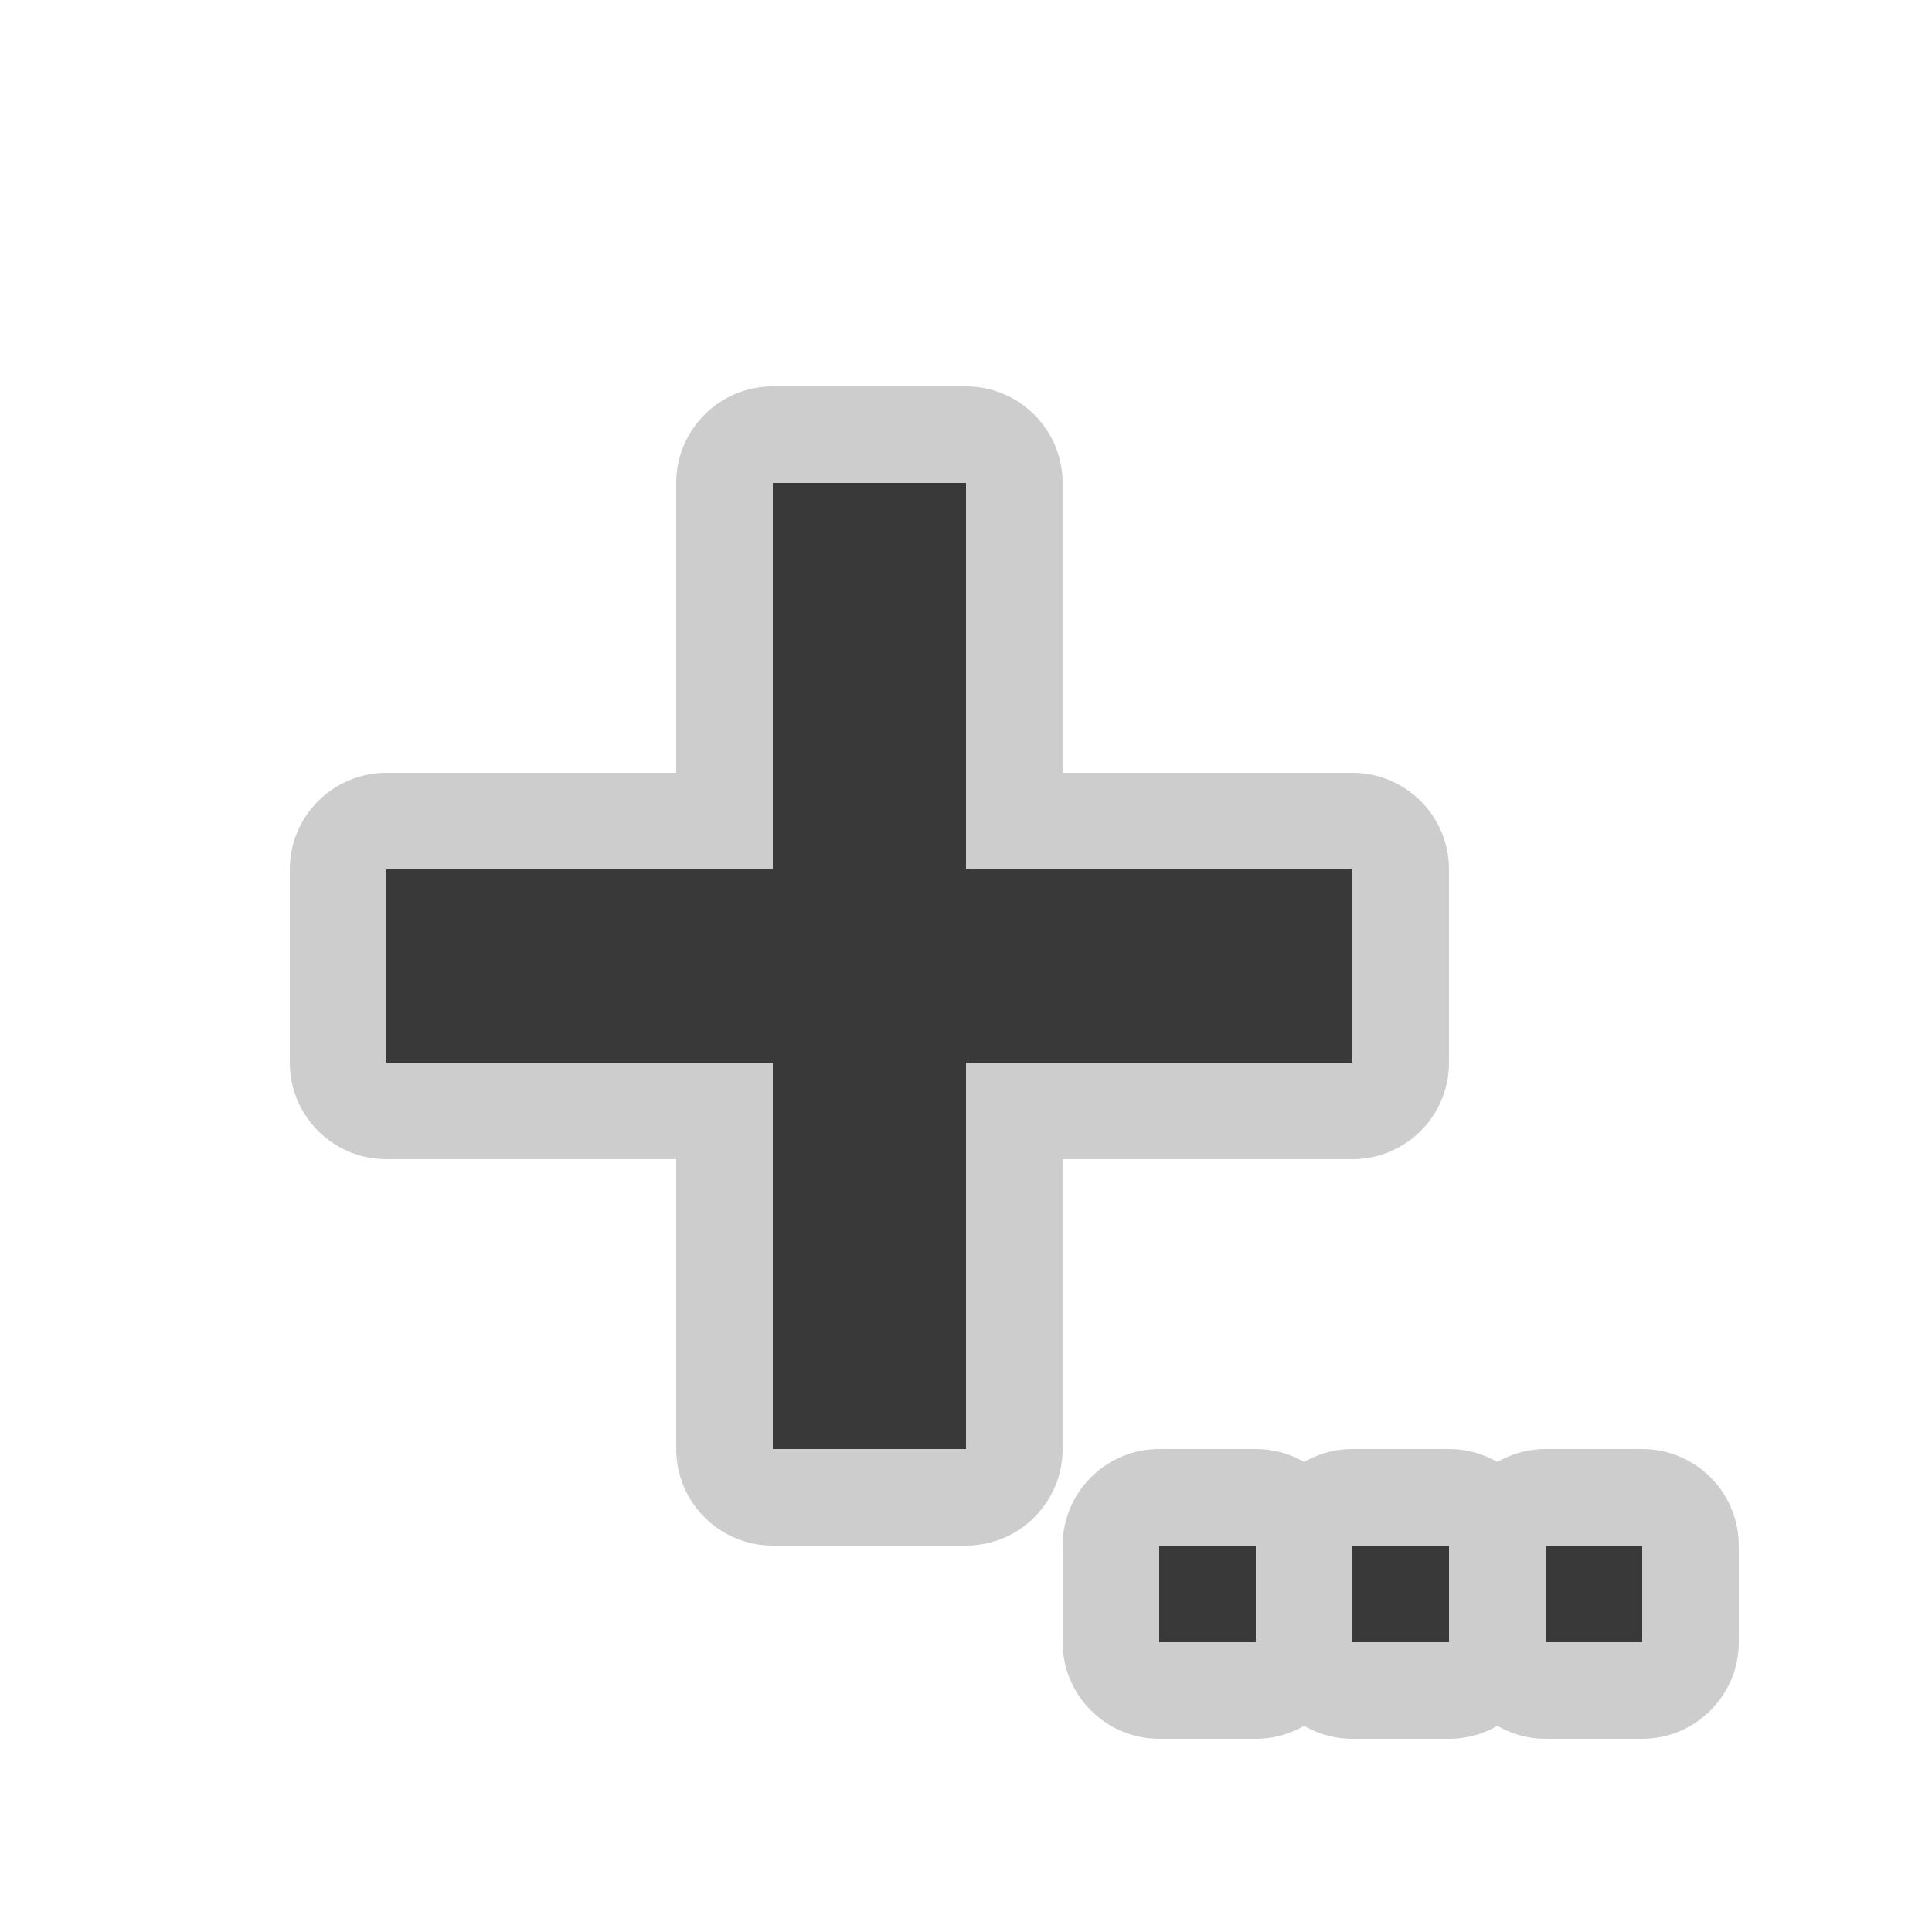 <?xml version="1.0" encoding="UTF-8" standalone="no"?>
<!DOCTYPE svg PUBLIC "-//W3C//DTD SVG 1.1//EN" "http://www.w3.org/Graphics/SVG/1.1/DTD/svg11.dtd">
<svg width="100%" height="100%" viewBox="0 0 20 20" version="1.1" xmlns="http://www.w3.org/2000/svg" xmlns:xlink="http://www.w3.org/1999/xlink" xml:space="preserve" xmlns:serif="http://www.serif.com/" style="fill-rule:evenodd;clip-rule:evenodd;stroke-linejoin:round;stroke-miterlimit:2;">
    <g transform="matrix(1,0,0,1,-275,-44)">
        <g transform="matrix(1,0,0,1,227,40)">
            <g id="General_SmallAddWithDots_Normal">
                <g id="Plus">
                    <g id="General_AddWithTriangle_Normal">
                        <g id="Transparent-BG" serif:id="Transparent BG" transform="matrix(1,0,0,1,48,4)">
                            <rect x="0" y="0" width="20" height="20" style="fill:white;fill-opacity:0;"/>
                        </g>
                        <g transform="matrix(1,0,0,1,-72,-234)">
                            <path d="M124,247L128,247L128,243L130,243L130,247L134,247L134,249L130,249L130,253L128,253L128,249L124,249L124,247Z" style="fill:rgb(57,57,57);"/>
                            <path d="M127,246L127,243C127,242.448 127.448,242 128,242L130,242C130.552,242 131,242.448 131,243L131,246L134,246C134.552,246 135,246.448 135,247L135,249C135,249.552 134.552,250 134,250L131,250L131,253C131,253.552 130.552,254 130,254L128,254C127.448,254 127,253.552 127,253L127,250L124,250C123.448,250 123,249.552 123,249L123,247C123,246.448 123.448,246 124,246L127,246ZM124,247L128,247L128,243L130,243L130,247L134,247L134,249L130,249L130,253L128,253L128,249L124,249L124,247Z" style="fill:rgb(205,205,205);"/>
                        </g>
                        <g transform="matrix(1,0,0,1,-1649,-130)">
                            <path d="M1711,150C1711,149.448 1710.55,149 1710,149L1709,149C1708.45,149 1708,149.448 1708,150L1708,151C1708,151.552 1708.45,152 1709,152L1710,152C1710.55,152 1711,151.552 1711,151L1711,150ZM1710,150L1709,150L1709,151L1710,151L1710,150Z" style="fill:rgb(205,205,205);"/>
                            <rect x="1709" y="150" width="1" height="1" style="fill:rgb(57,57,57);"/>
                        </g>
                        <g transform="matrix(1,0,0,1,-1647,-130)">
                            <path d="M1711,150C1711,149.448 1710.55,149 1710,149L1709,149C1708.45,149 1708,149.448 1708,150L1708,151C1708,151.552 1708.45,152 1709,152L1710,152C1710.55,152 1711,151.552 1711,151L1711,150ZM1710,150L1709,150L1709,151L1710,151L1710,150Z" style="fill:rgb(205,205,205);"/>
                            <rect x="1709" y="150" width="1" height="1" style="fill:rgb(57,57,57);"/>
                        </g>
                        <g transform="matrix(1,0,0,1,-1645,-130)">
                            <path d="M1711,150C1711,149.448 1710.55,149 1710,149L1709,149C1708.45,149 1708,149.448 1708,150L1708,151C1708,151.552 1708.45,152 1709,152L1710,152C1710.55,152 1711,151.552 1711,151L1711,150ZM1710,150L1709,150L1709,151L1710,151L1710,150Z" style="fill:rgb(205,205,205);"/>
                            <rect x="1709" y="150" width="1" height="1" style="fill:rgb(57,57,57);"/>
                        </g>
                    </g>
                </g>
            </g>
        </g>
    </g>
</svg>
